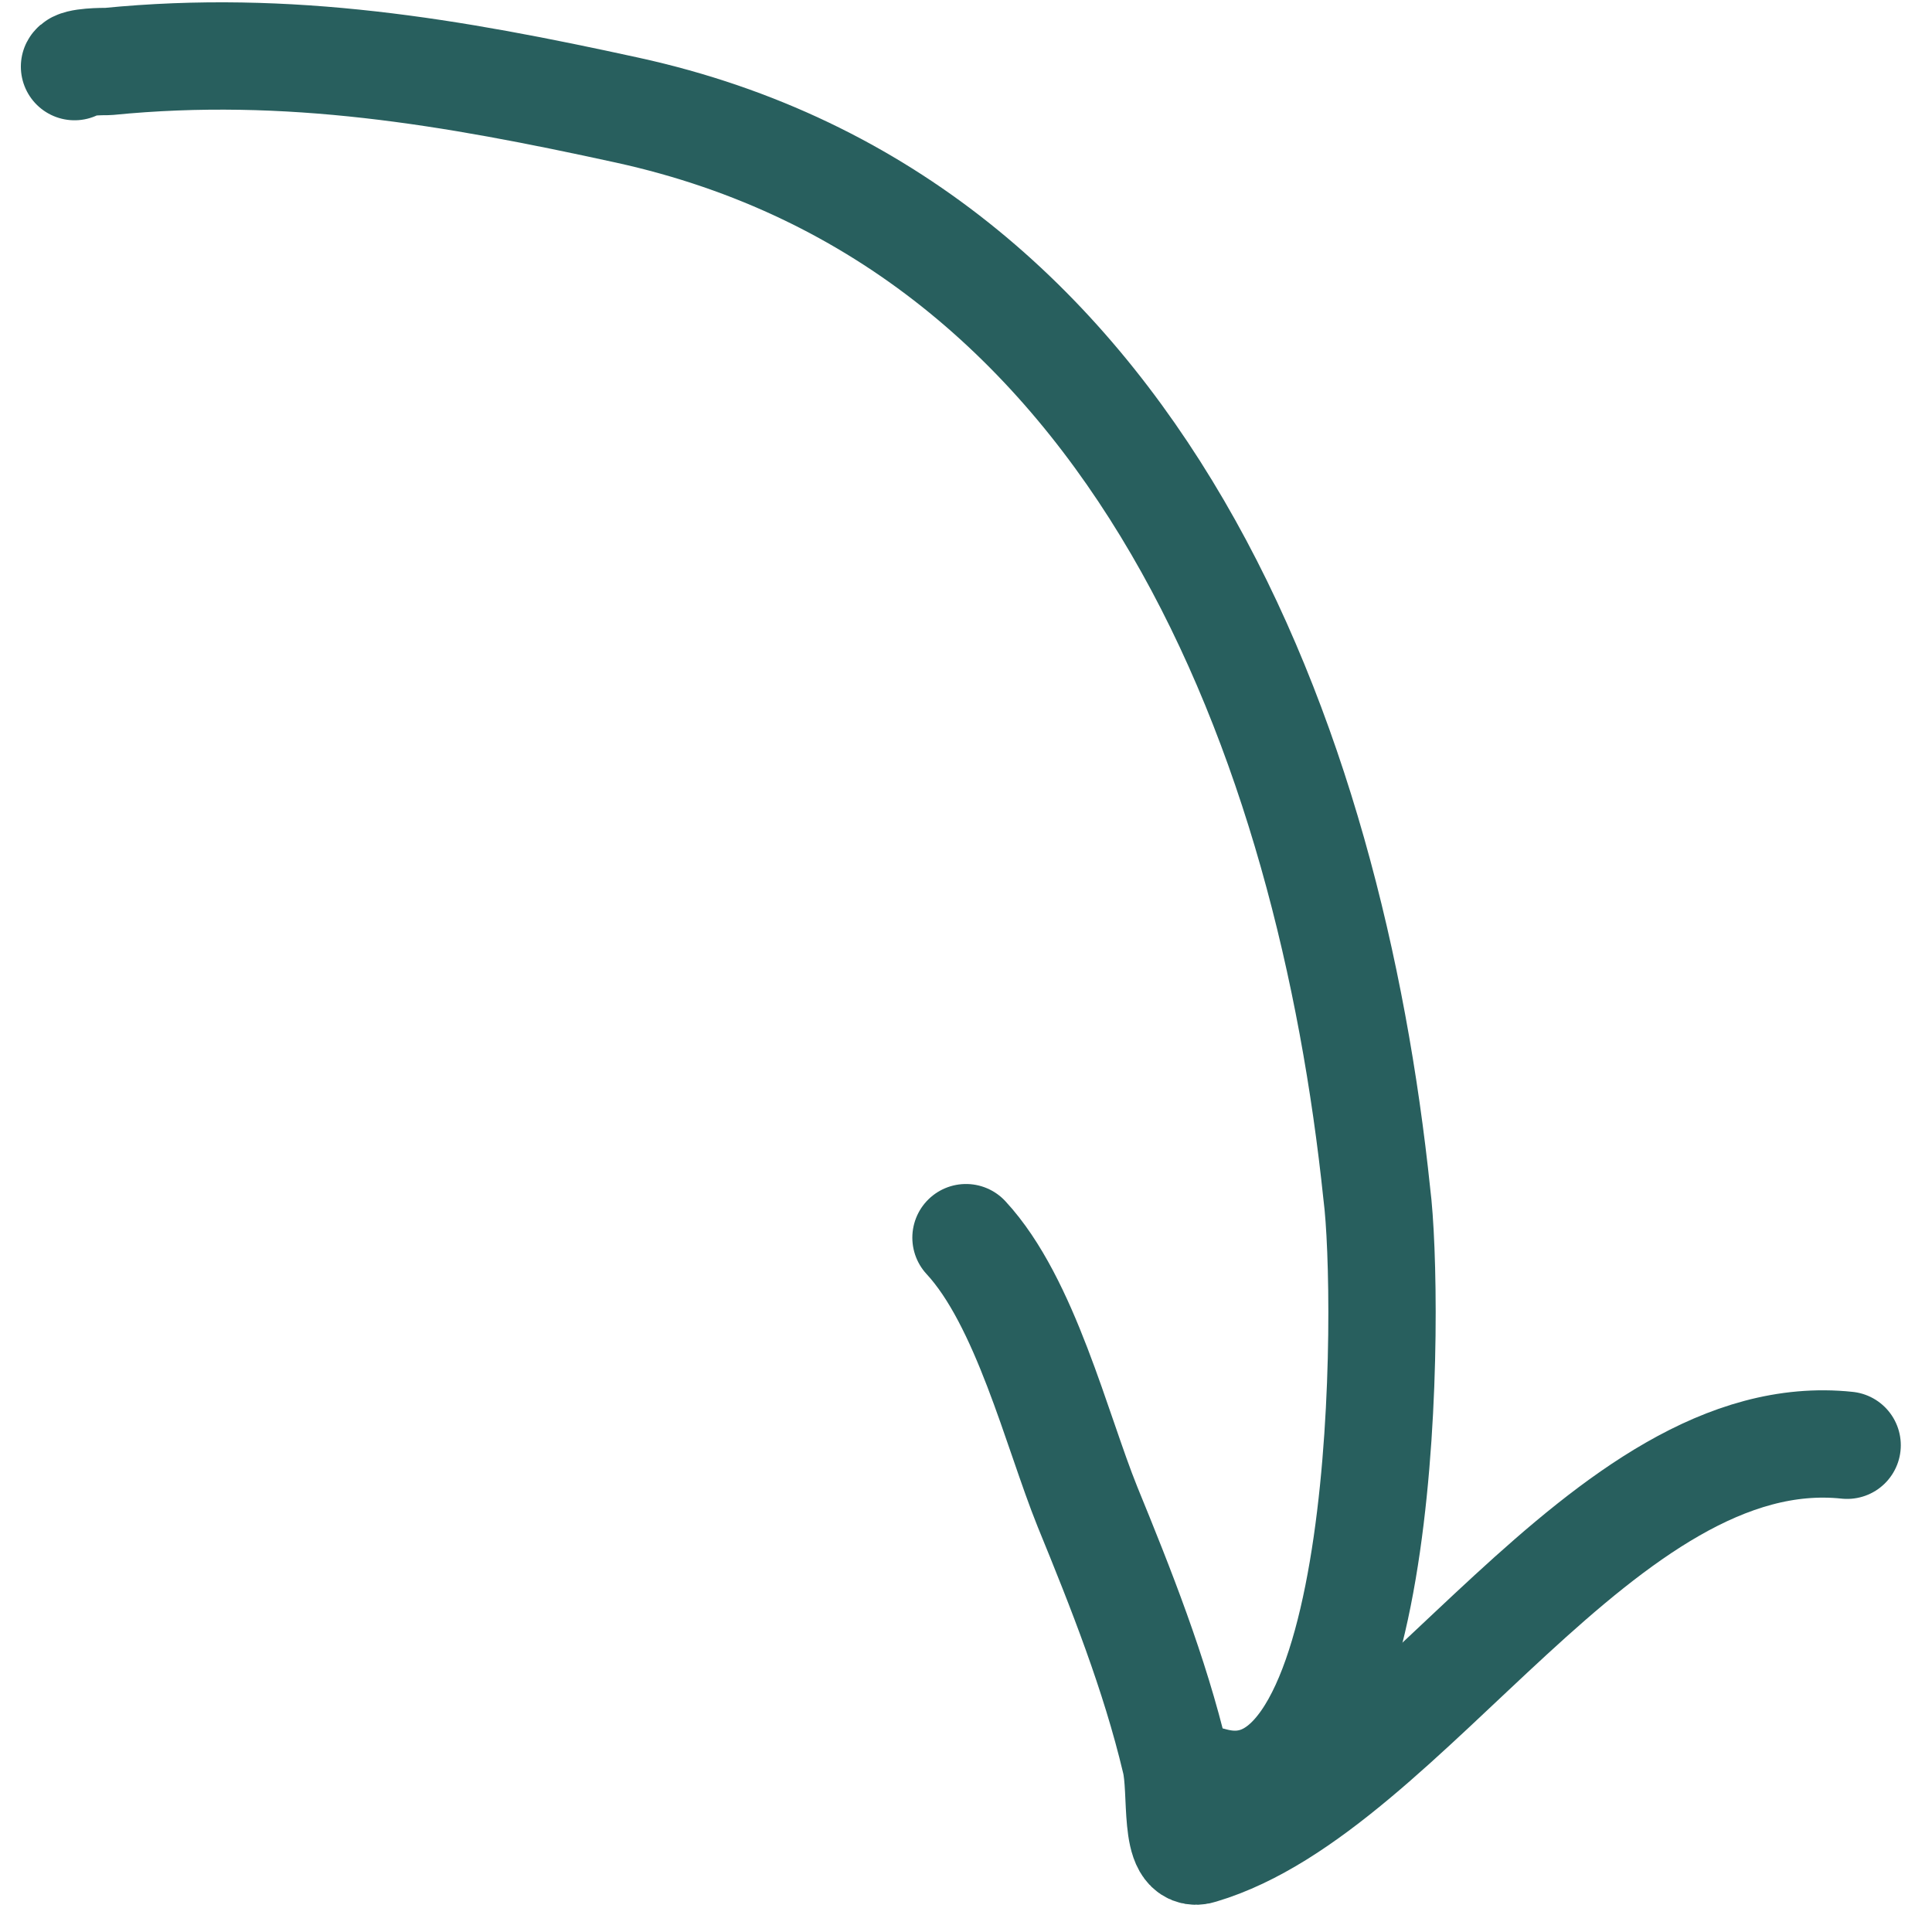 <svg width="54" height="54" viewBox="0 0 54 54" fill="none" xmlns="http://www.w3.org/2000/svg">
<path d="M51.628 40.395C44.839 39.678 39.35 49.992 33.572 51.711C32.778 51.997 33.067 50.064 32.85 49.204C32.272 46.769 31.333 44.405 30.395 42.114C29.528 39.965 28.661 36.384 27 34.593" stroke="#285F5E" stroke-width="3" stroke-miterlimit="10" stroke-linecap="round" stroke-linejoin="round"/>
<path d="M33.861 49.777C38.917 51.21 38.844 36.169 38.483 33.376C37.183 20.914 31.911 6.231 17.539 3.08C12.628 2.006 8.078 1.218 3.022 1.719C2.878 1.719 2.156 1.719 2.083 1.862" stroke="#285F5E" stroke-width="3" stroke-miterlimit="10" stroke-linecap="round" stroke-linejoin="round"/>
</svg>
